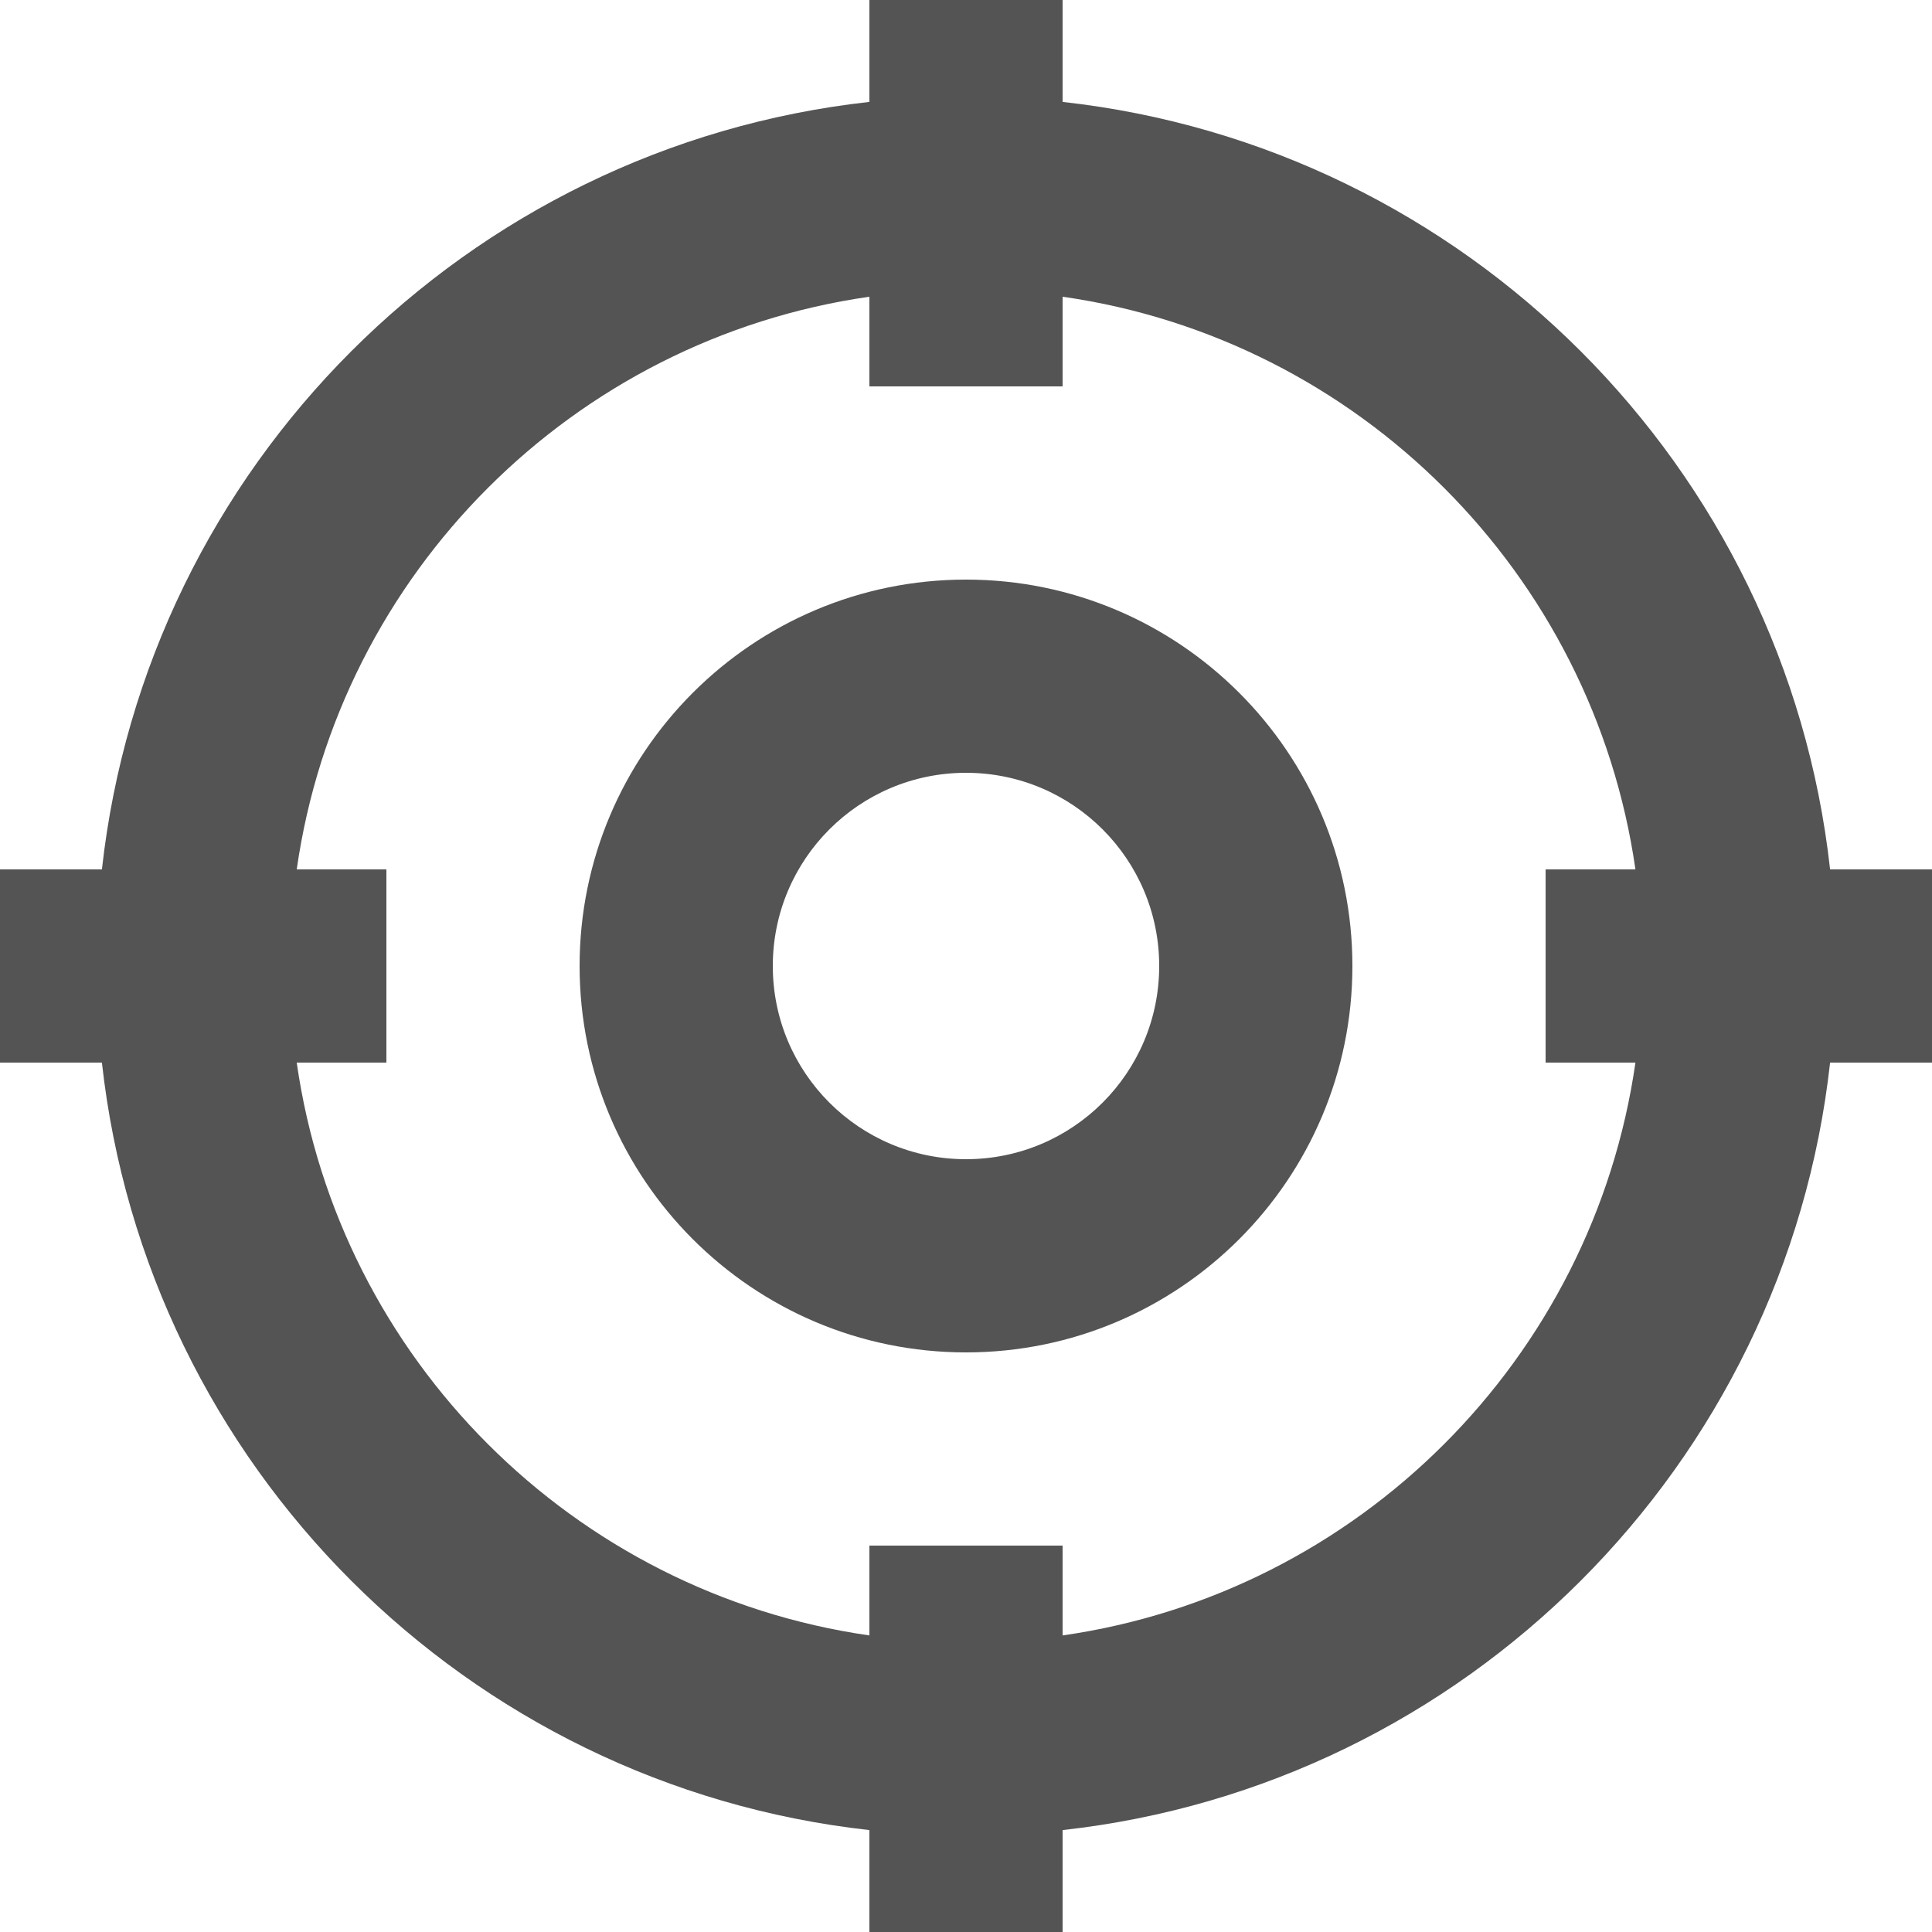 <svg width="12" height="12" viewBox="0 0 12 12" fill="none" xmlns="http://www.w3.org/2000/svg">
<g id="Icons/24px/Location">
<path id="Icon" fill-rule="evenodd" clip-rule="evenodd" d="M5.4 0.633C2.897 0.91 0.91 2.897 0.633 5.4H0V6.6H0.633C0.91 9.103 2.897 11.09 5.4 11.367V12H6.6V11.367C9.103 11.09 11.09 9.103 11.367 6.6H12V5.4H11.367C11.09 2.897 9.103 0.91 6.6 0.633V0H5.4V0.633ZM2.4 5.4H1.843C2.106 3.561 3.561 2.106 5.4 1.843V2.4H6.6V1.843C8.439 2.106 9.894 3.561 10.158 5.4H9.6V6.6H10.158C9.894 8.439 8.439 9.894 6.6 10.158V9.6H5.4V10.158C3.561 9.894 2.106 8.439 1.843 6.6H2.4V5.4ZM6 7.2C6.663 7.2 7.2 6.663 7.2 6C7.2 5.337 6.663 4.8 6 4.8C5.337 4.8 4.8 5.337 4.8 6C4.8 6.663 5.337 7.2 6 7.2ZM3.6 6C3.6 7.325 4.675 8.4 6 8.4C7.325 8.4 8.4 7.325 8.4 6C8.4 4.675 7.325 3.6 6 3.6C4.675 3.6 3.6 4.675 3.6 6Z" fill="#545454"/>
</g>
</svg>
